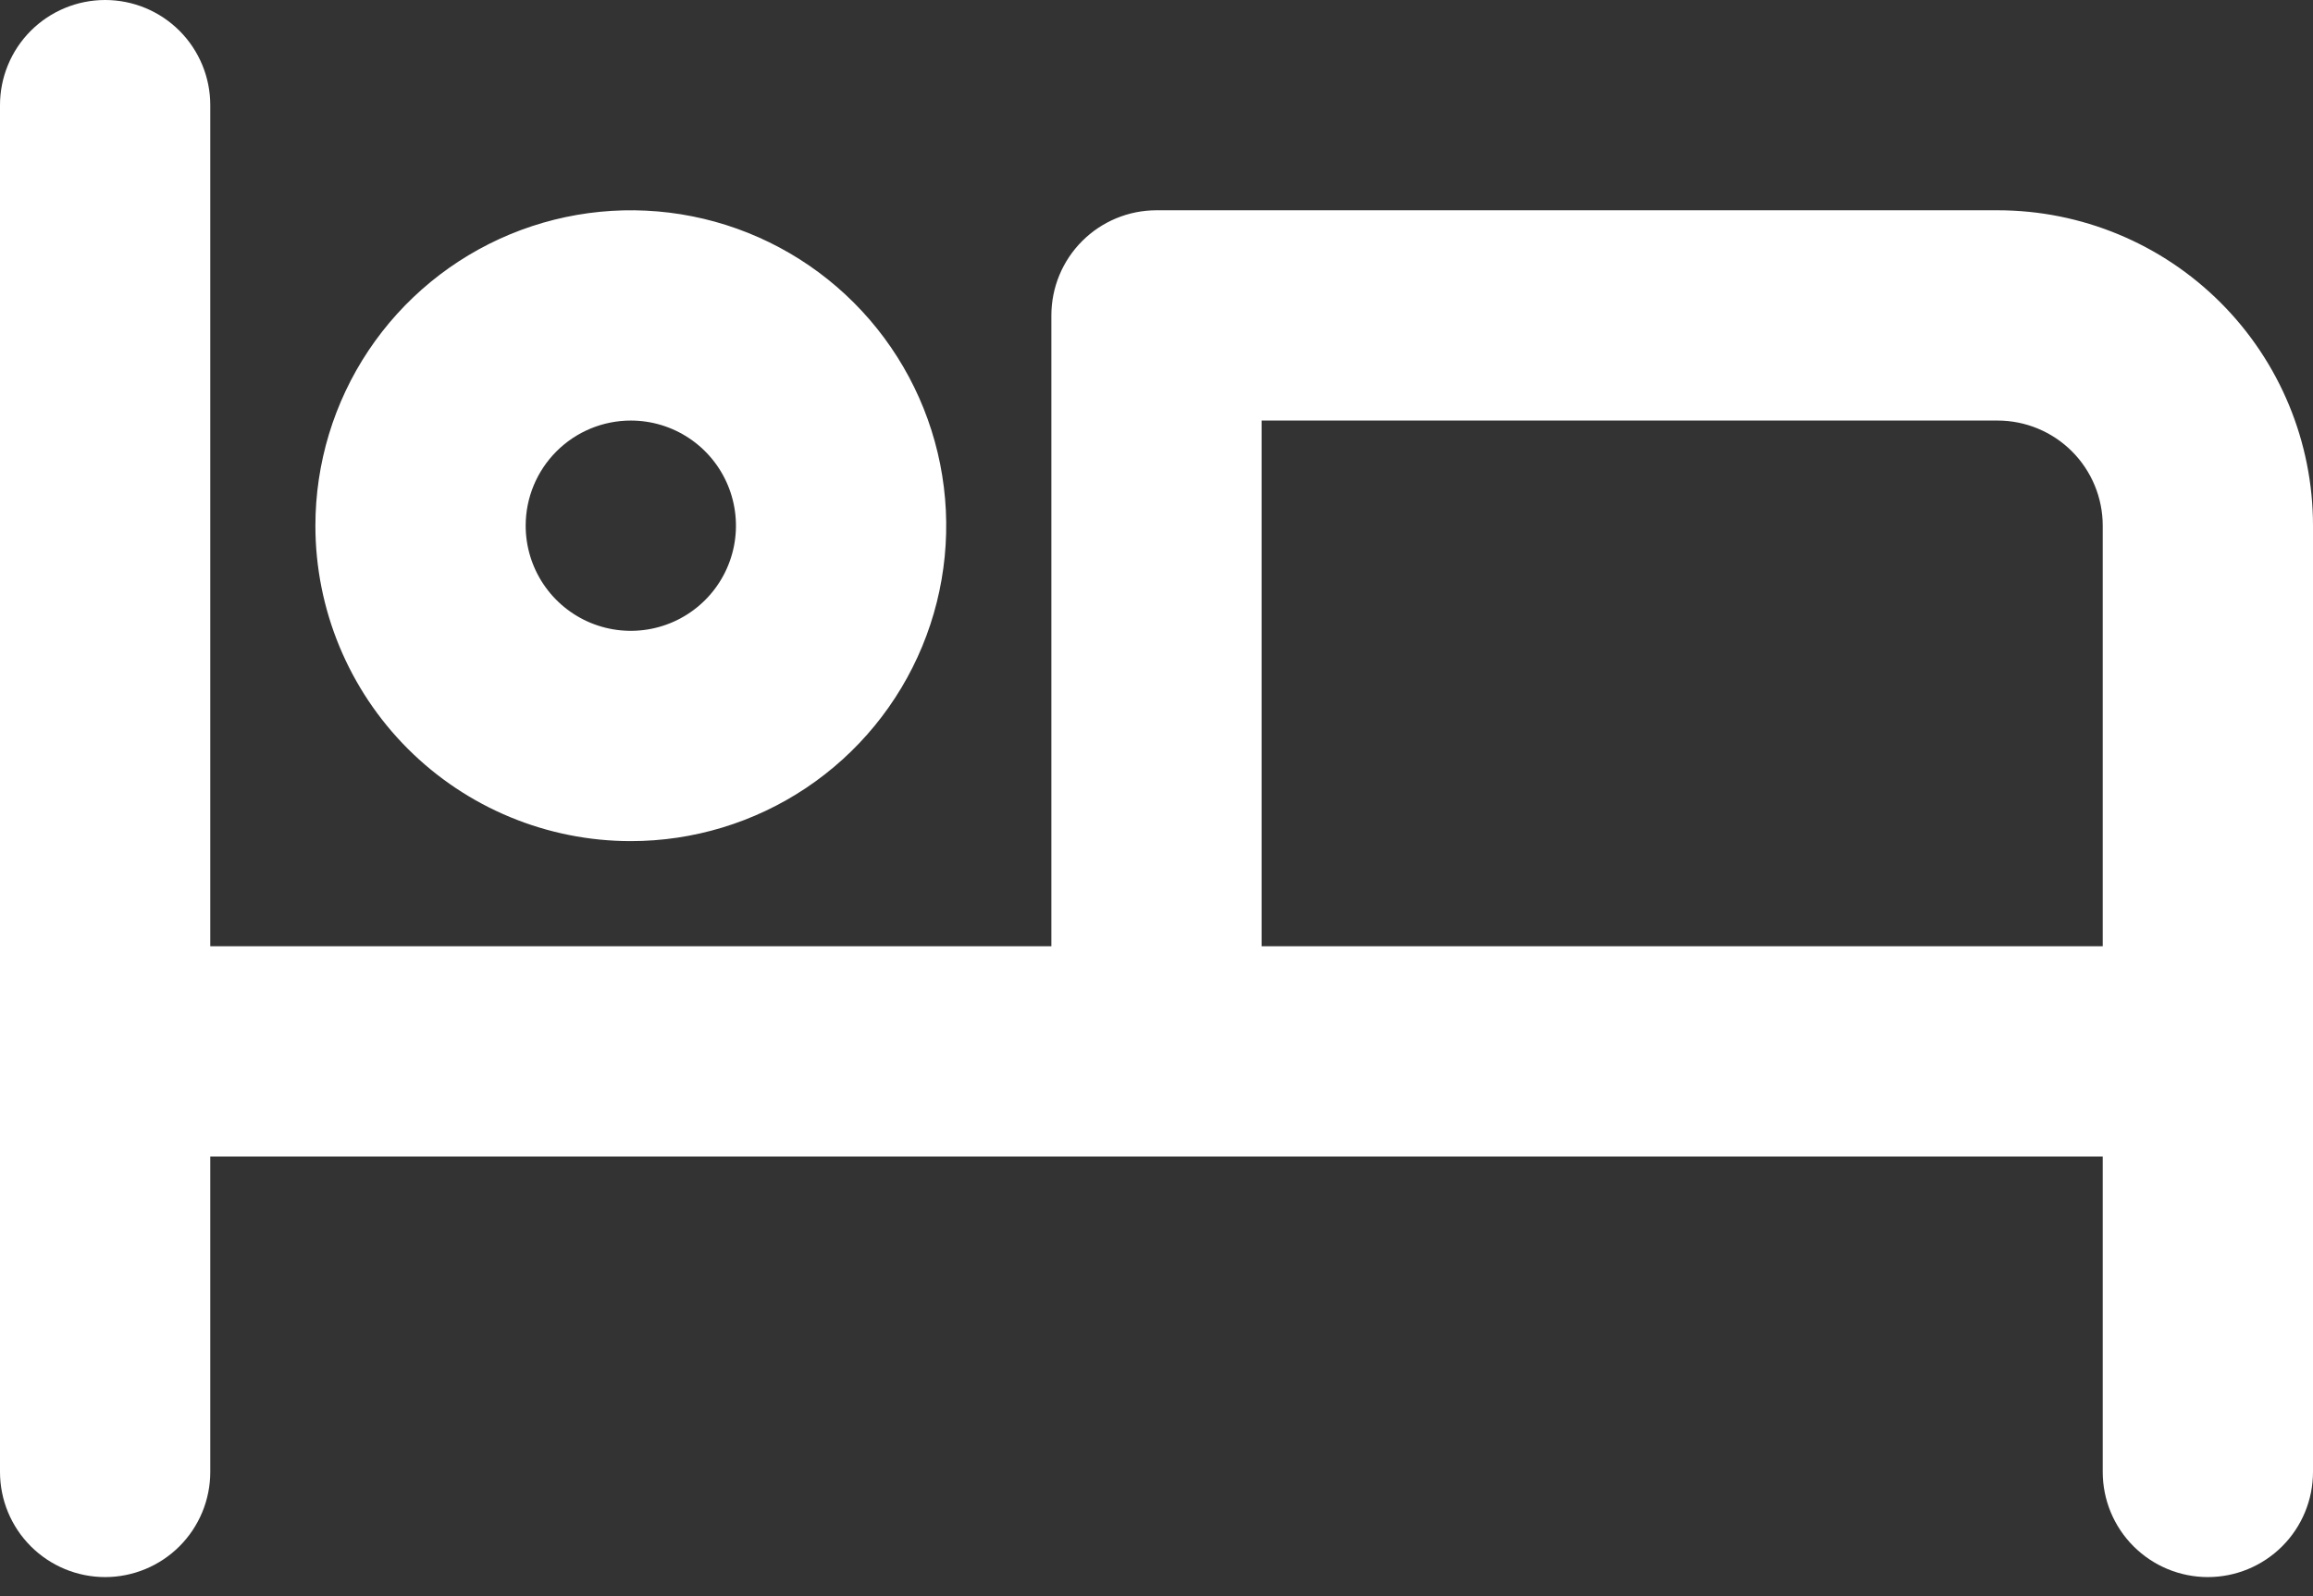 <svg width="100" height="69" viewBox="0 0 100 69" fill="none" xmlns="http://www.w3.org/2000/svg">
<rect x="0" y="0" width="100" height="69" fill="#333333" stroke="none"/>
<path d="M27.273 36.364C29.97 36.364 32.606 35.564 34.849 34.066C37.091 32.567 38.839 30.437 39.871 27.946C40.903 25.454 41.173 22.712 40.647 20.067C40.121 17.422 38.822 14.992 36.915 13.085C35.008 11.178 32.578 9.879 29.933 9.353C27.288 8.827 24.546 9.097 22.054 10.129C19.563 11.161 17.433 12.909 15.934 15.151C14.436 17.394 13.636 20.03 13.636 22.727C13.636 26.344 15.073 29.812 17.63 32.37C20.188 34.927 23.656 36.364 27.273 36.364V36.364ZM27.273 18.182C28.172 18.182 29.05 18.448 29.798 18.948C30.546 19.447 31.128 20.157 31.472 20.988C31.816 21.818 31.906 22.732 31.731 23.614C31.555 24.496 31.122 25.306 30.487 25.941C29.851 26.577 29.041 27.01 28.16 27.185C27.278 27.361 26.364 27.271 25.533 26.927C24.703 26.583 23.993 26 23.493 25.253C22.994 24.505 22.727 23.626 22.727 22.727C22.727 21.522 23.206 20.366 24.059 19.513C24.911 18.661 26.067 18.182 27.273 18.182ZM86.364 9.091H50C48.794 9.091 47.638 9.57 46.786 10.422C45.933 11.275 45.455 12.431 45.455 13.636V40.909H9.091V4.545C9.091 3.34 8.612 2.184 7.76 1.331C6.907 0.479 5.751 0 4.545 0C3.34 0 2.184 0.479 1.331 1.331C0.479 2.184 0 3.34 0 4.545V63.636C0 64.842 0.479 65.998 1.331 66.85C2.184 67.703 3.34 68.182 4.545 68.182C5.751 68.182 6.907 67.703 7.76 66.85C8.612 65.998 9.091 64.842 9.091 63.636V50H90.909V63.636C90.909 64.842 91.388 65.998 92.24 66.85C93.093 67.703 94.249 68.182 95.454 68.182C96.66 68.182 97.816 67.703 98.669 66.85C99.521 65.998 100 64.842 100 63.636V22.727C100 19.111 98.563 15.642 96.006 13.085C93.449 10.528 89.98 9.091 86.364 9.091ZM90.909 40.909H54.545V18.182H86.364C87.569 18.182 88.725 18.661 89.578 19.513C90.43 20.366 90.909 21.522 90.909 22.727V40.909Z" fill="white"/>
</svg>
